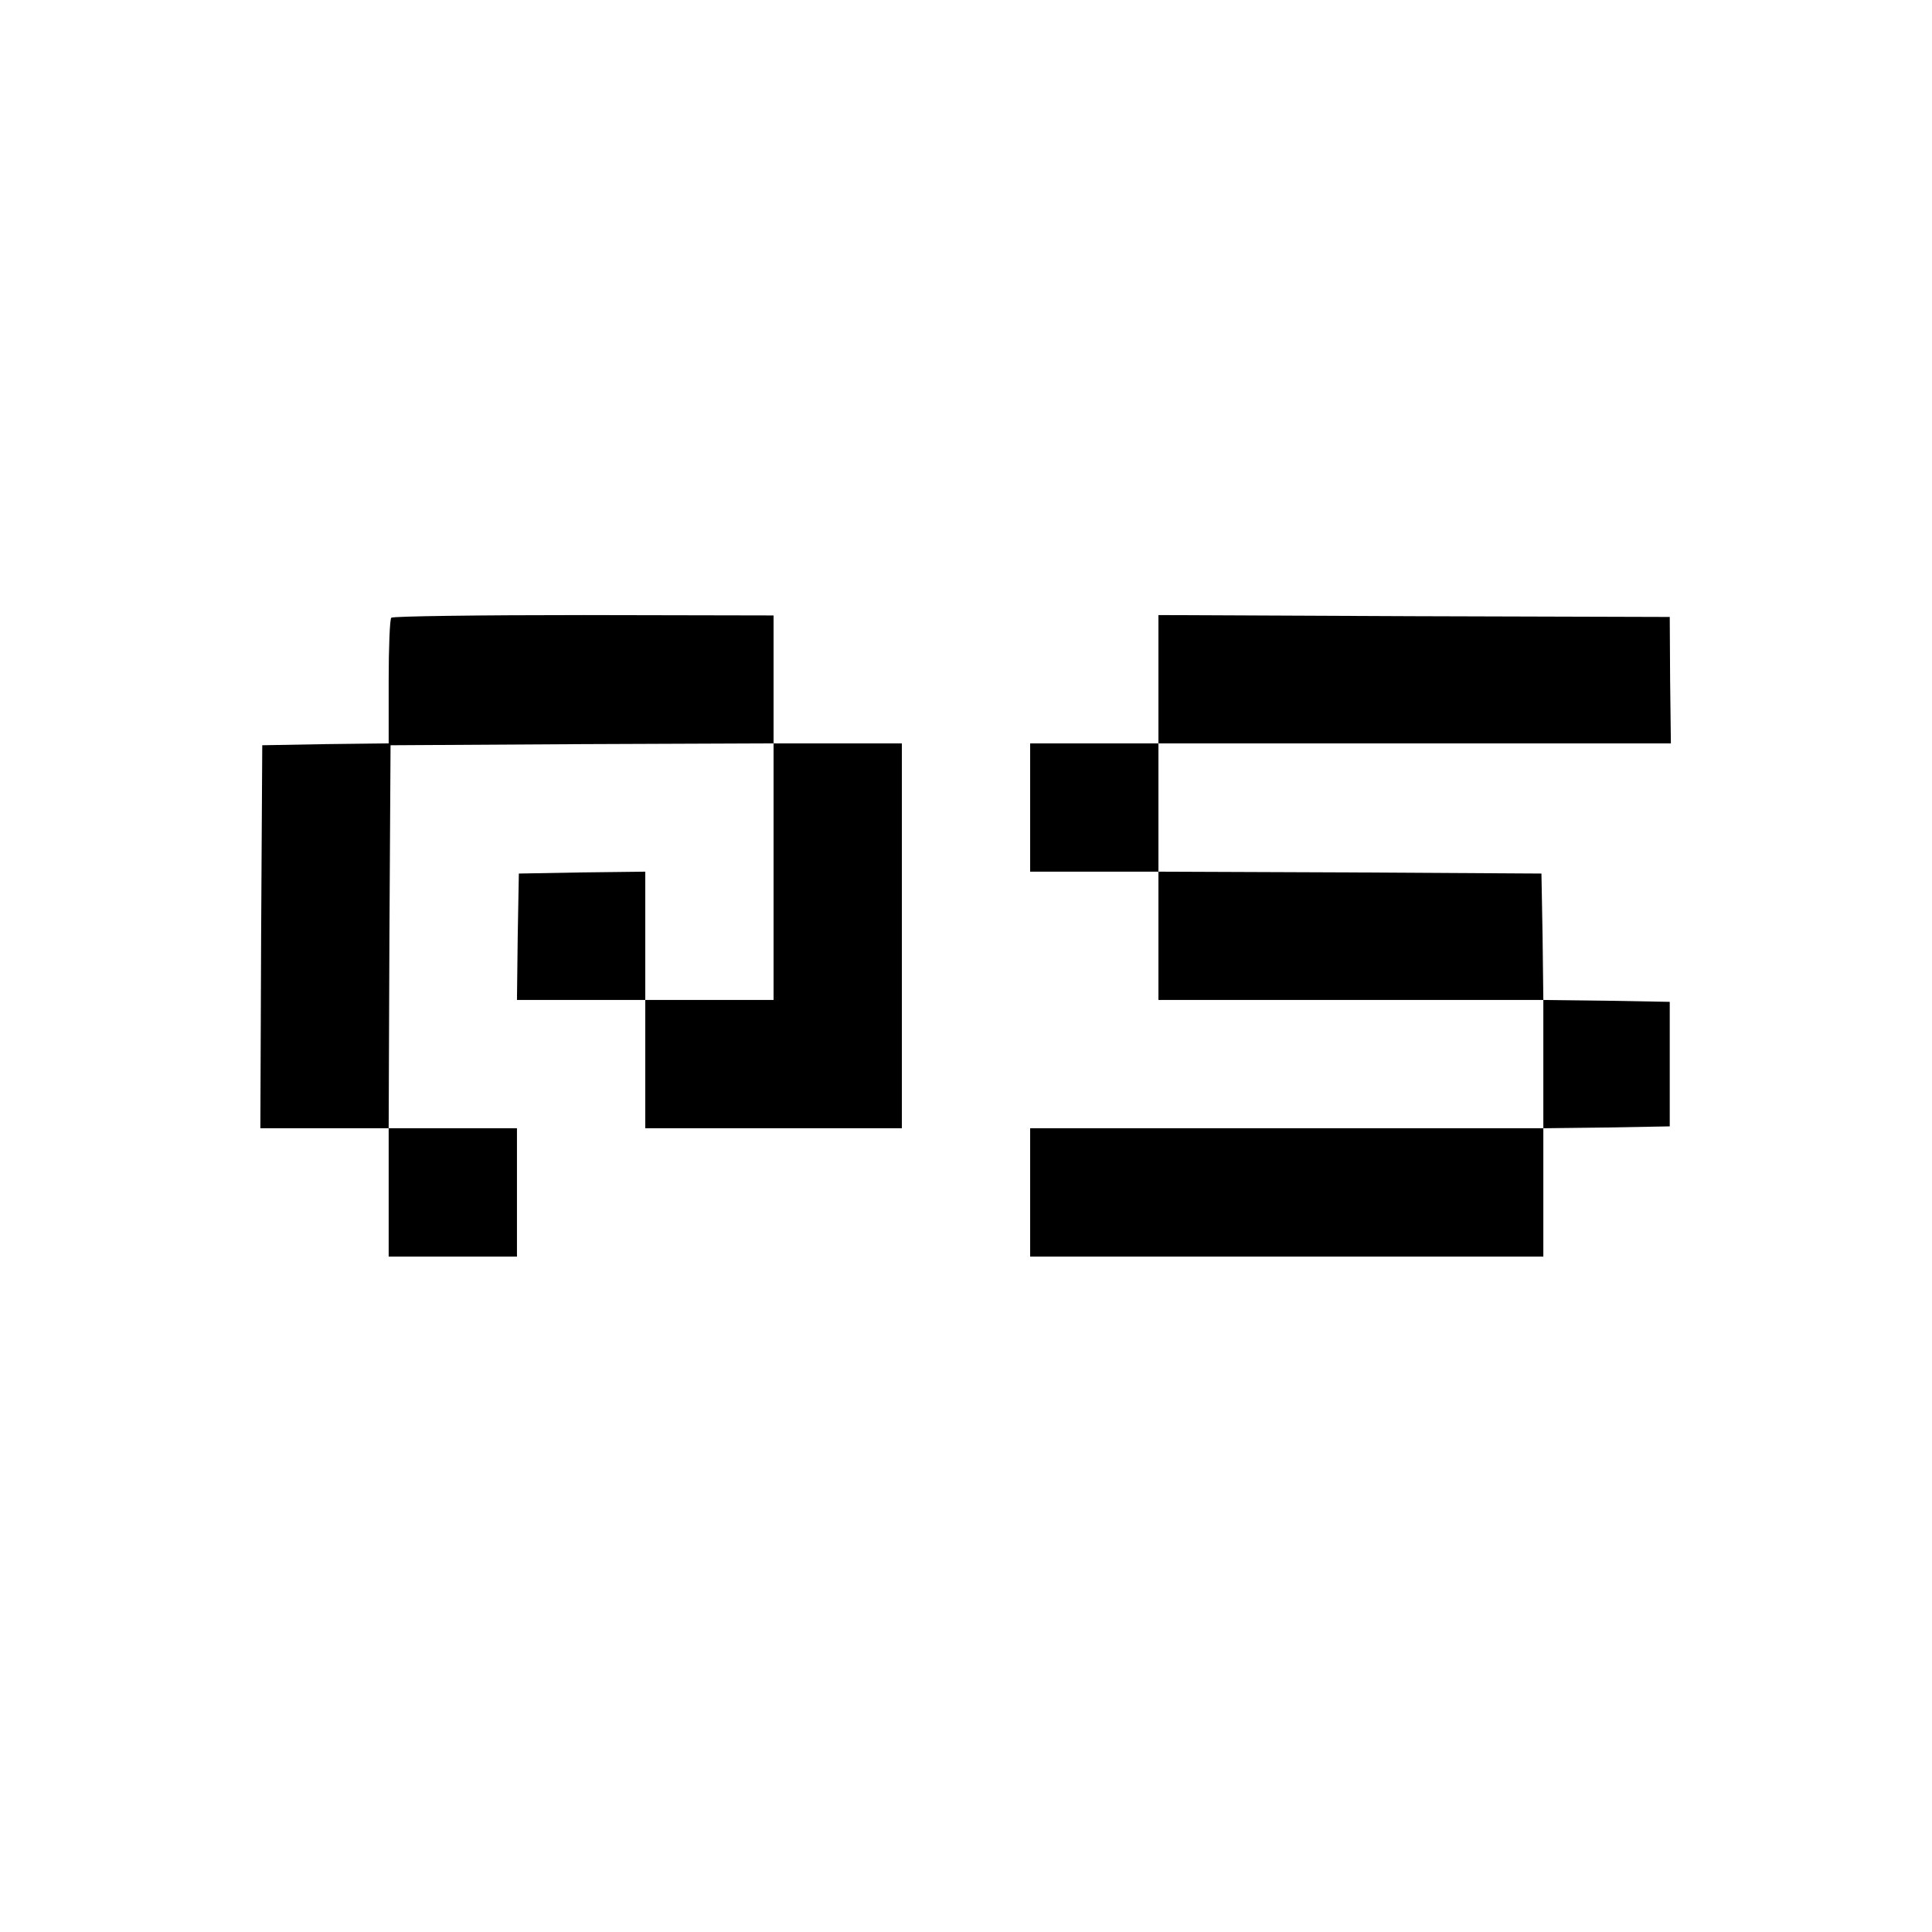 <?xml version="1.0" standalone="no"?>
<!DOCTYPE svg PUBLIC "-//W3C//DTD SVG 20010904//EN"
 "http://www.w3.org/TR/2001/REC-SVG-20010904/DTD/svg10.dtd">
<svg version="1.0" xmlns="http://www.w3.org/2000/svg"
 width="512pt" height="512pt" viewBox="0 0 512 512"
 preserveAspectRatio="xMidYMid meet">

<g transform="translate(0,512) scale(0.1,-0.1)"
fill="#000000" stroke="none">
<path d="M1037 3483 c-4 -3 -7 -80 -7 -169 l0 -164 -167 -2 -168 -3 -3 -507
-2 -508 170 0 170 0 0 -170 0 -170 170 0 170 0 0 170 0 170 -170 0 -170 0 2
508 3 507 508 3 507 2 0 -340 0 -340 -170 0 -170 0 0 170 0 170 -167 -2 -168
-3 -3 -167 -2 -168 170 0 170 0 0 -170 0 -170 340 0 340 0 0 510 0 510 -170 0
-170 0 0 170 0 169 -503 1 c-277 0 -506 -3 -510 -7z"/>
<path d="M3070 3320 l0 -170 -170 0 -170 0 0 -170 0 -170 170 0 170 0 0 -170
0 -170 510 0 510 0 0 -170 0 -170 -680 0 -680 0 0 -170 0 -170 680 0 680 0 0
170 0 170 168 2 167 3 0 165 0 165 -167 3 -168 2 -2 168 -3 167 -507 3 -508 2
0 170 0 170 679 0 679 0 -2 168 -1 167 -677 2 -678 3 0 -170z"/>
</g>
</svg>
